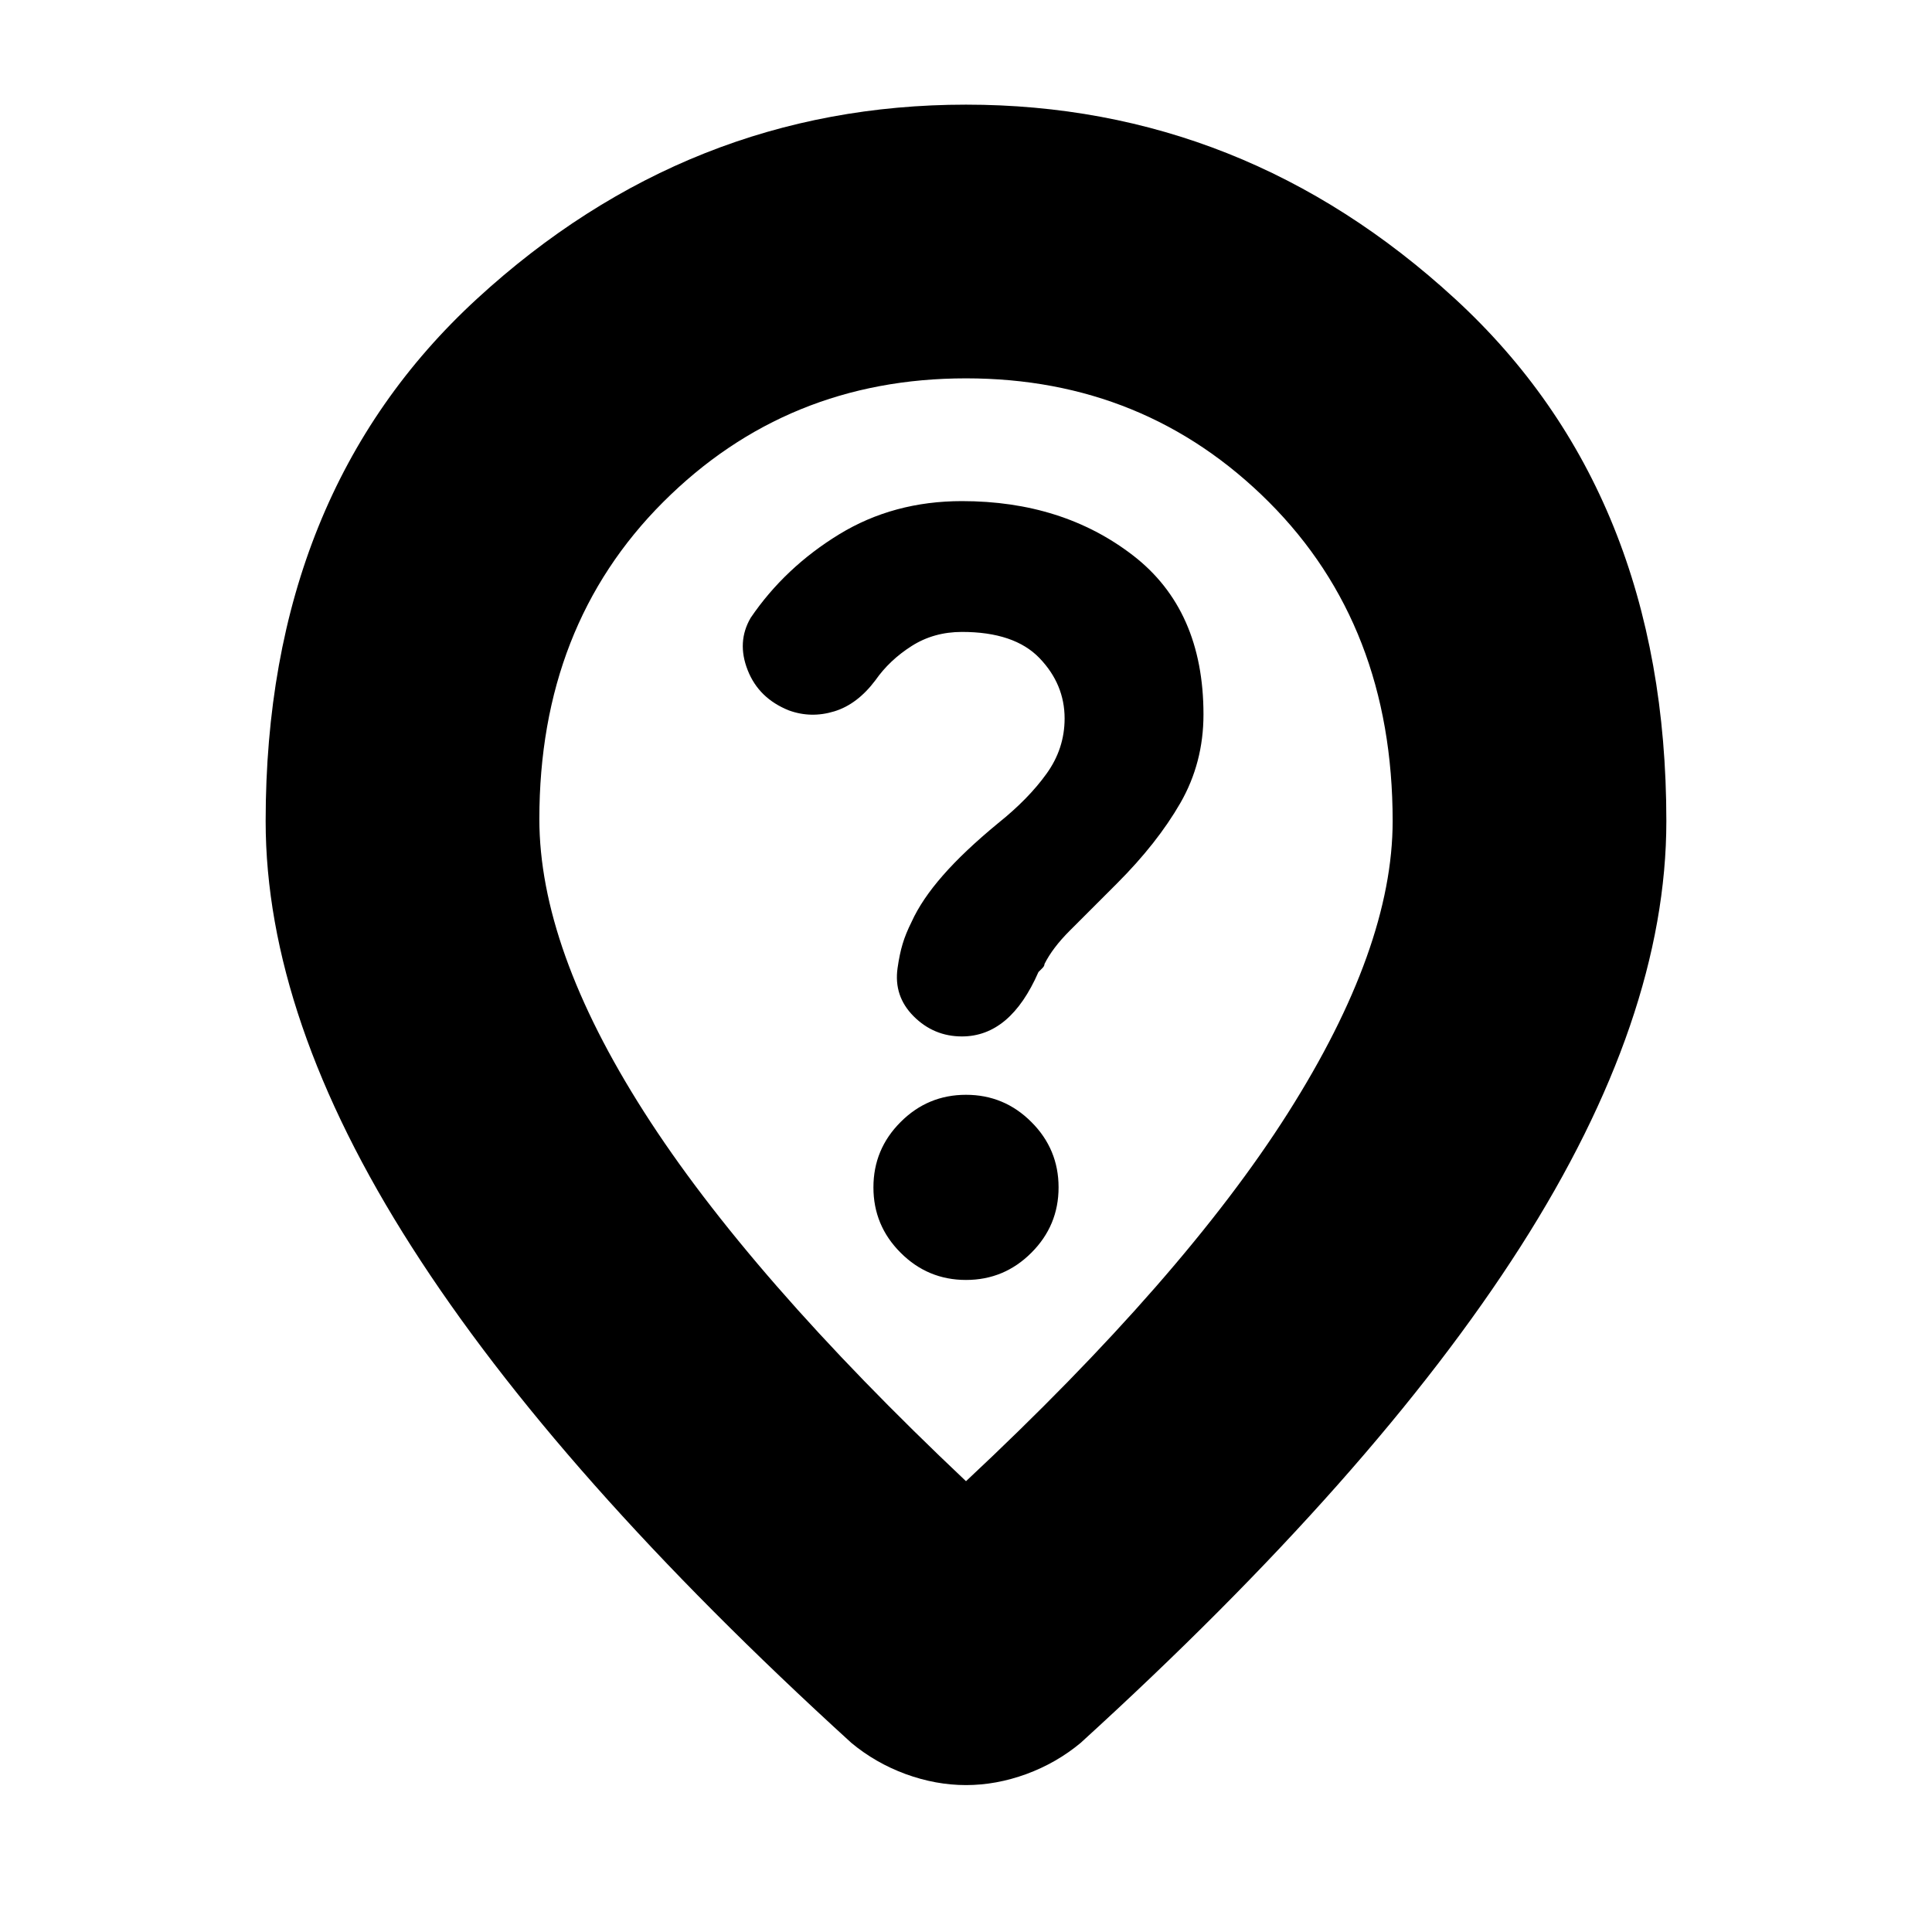 <svg xmlns="http://www.w3.org/2000/svg" height="24" width="24"><path d="M12 22.175q-.375 0-.75-.137-.375-.138-.675-.388-3.65-3.325-5.462-6.163Q3.3 12.65 3.3 10.2q0-4.075 2.625-6.488Q8.55 1.3 12 1.3t6.075 2.412Q20.7 6.125 20.7 10.2q0 2.45-1.812 5.287-1.813 2.838-5.463 6.163-.3.25-.675.388-.375.137-.75.137Zm0-3.775q2.7-2.525 4-4.575 1.3-2.05 1.3-3.625 0-2.425-1.537-3.963Q14.225 4.7 12 4.7q-2.225 0-3.762 1.537Q6.7 7.775 6.7 10.175q0 1.6 1.3 3.637 1.3 2.038 4 4.588Zm0-2.5q.475 0 .812-.338.338-.337.338-.812 0-.475-.338-.812-.337-.338-.812-.338-.475 0-.812.338-.338.337-.338.812 0 .475.338.812.337.338.812.338Zm-.05-3.025q.3 0 .538-.2.237-.2.412-.6l.05-.05q.025-.025.025-.05.1-.2.313-.413l.587-.587q.5-.5.788-1 .287-.5.287-1.1 0-1.3-.875-1.975t-2.125-.675q-.85 0-1.525.412-.675.413-1.1 1.038-.175.3-.037.65.137.35.512.5.275.1.563.012.287-.087.512-.387.175-.25.45-.425t.625-.175q.65 0 .963.325.312.325.312.75 0 .375-.225.687-.225.313-.6.613-.425.35-.687.65-.263.3-.388.575-.075.15-.112.275-.038.125-.063.3-.05.35.2.6t.6.25ZM12 10.2Z"/></svg>